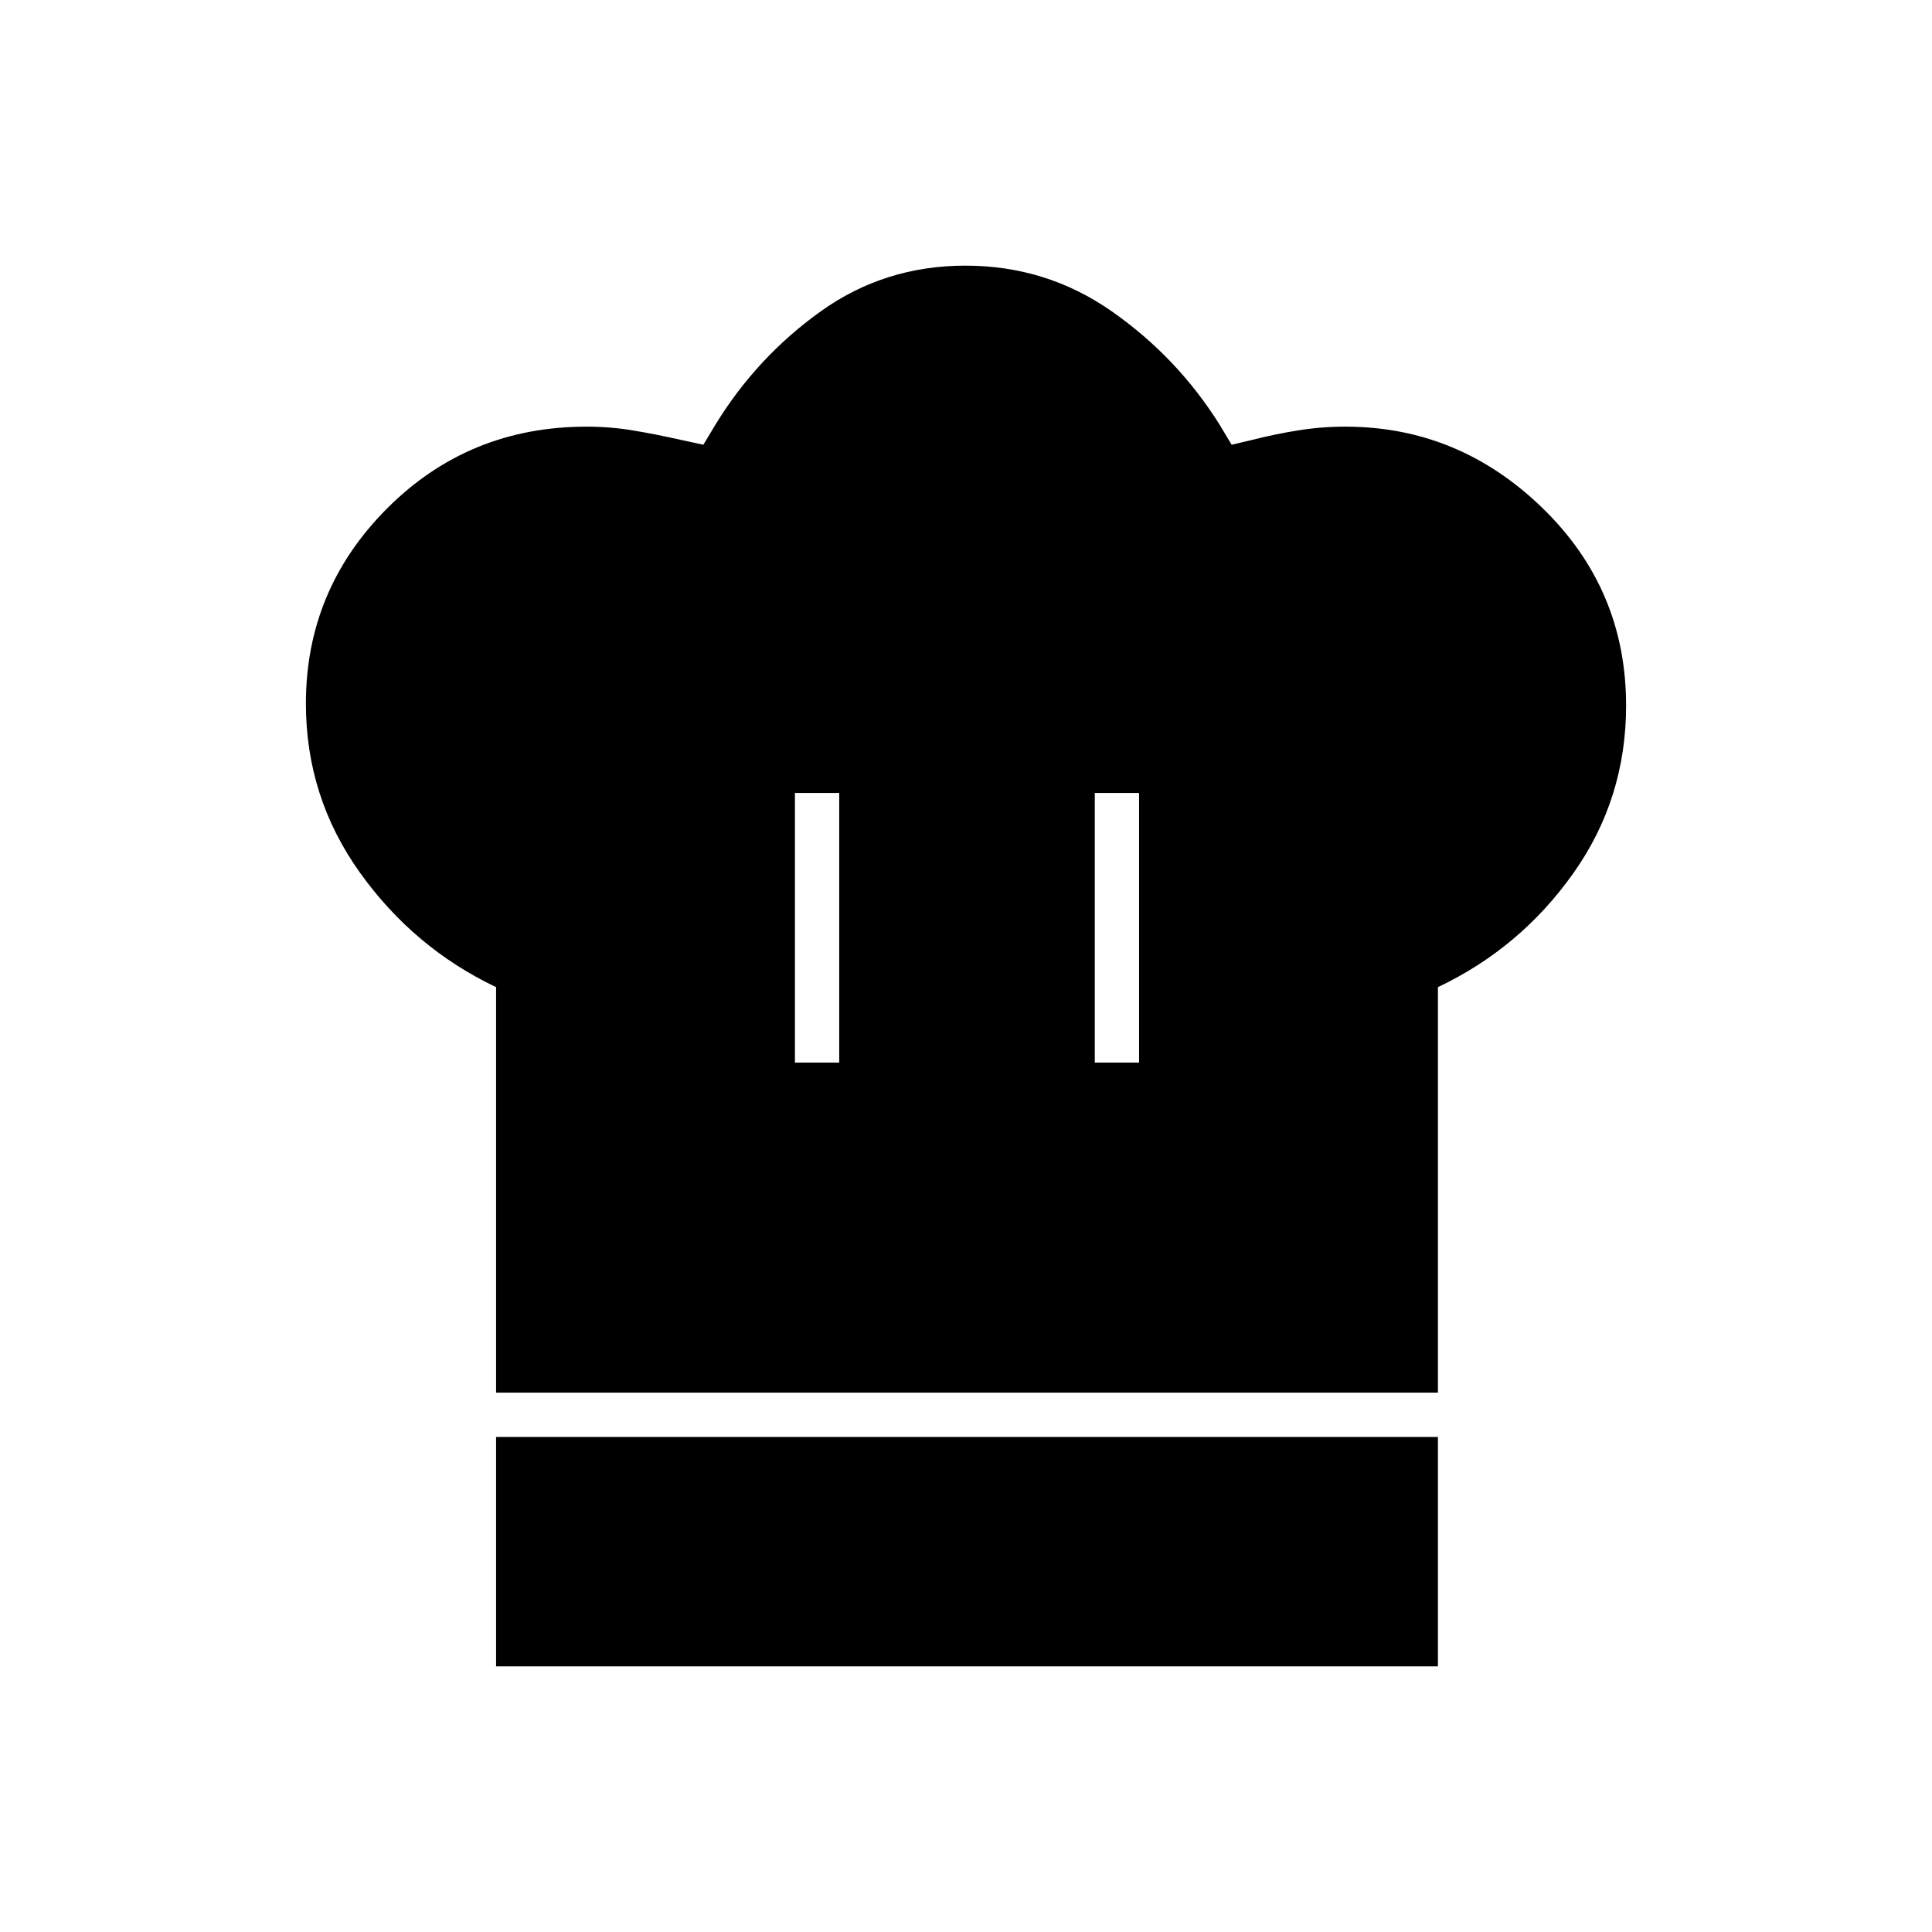 <svg xmlns="http://www.w3.org/2000/svg" height="48" viewBox="0 -960 960 960" width="48"><path d="M395-432h22v-134h-22v134ZM246.5-268v-201.5q-40.85-19.42-67.68-56.94Q152-563.96 152-610.41q0-56.64 40.5-97.11Q233-748 291.5-748q11.71 0 22.9 1.86 11.19 1.85 23.6 4.64l11.5 2.5 6-10q20.5-33.5 52.25-56.25t72-22.75q40.25 0 72.75 22.75T606-749l6 10 10.5-2.5q11-2.79 22.5-4.64 11.5-1.86 23.5-1.86 56.26 0 97.88 40.37T808-609.44q0 46.44-26.33 83.5-26.32 37.07-67.17 56.44V-268h-468ZM544-432h22v-134h-22v134ZM246.5-132v-114h468v114h-468Z"/></svg>
